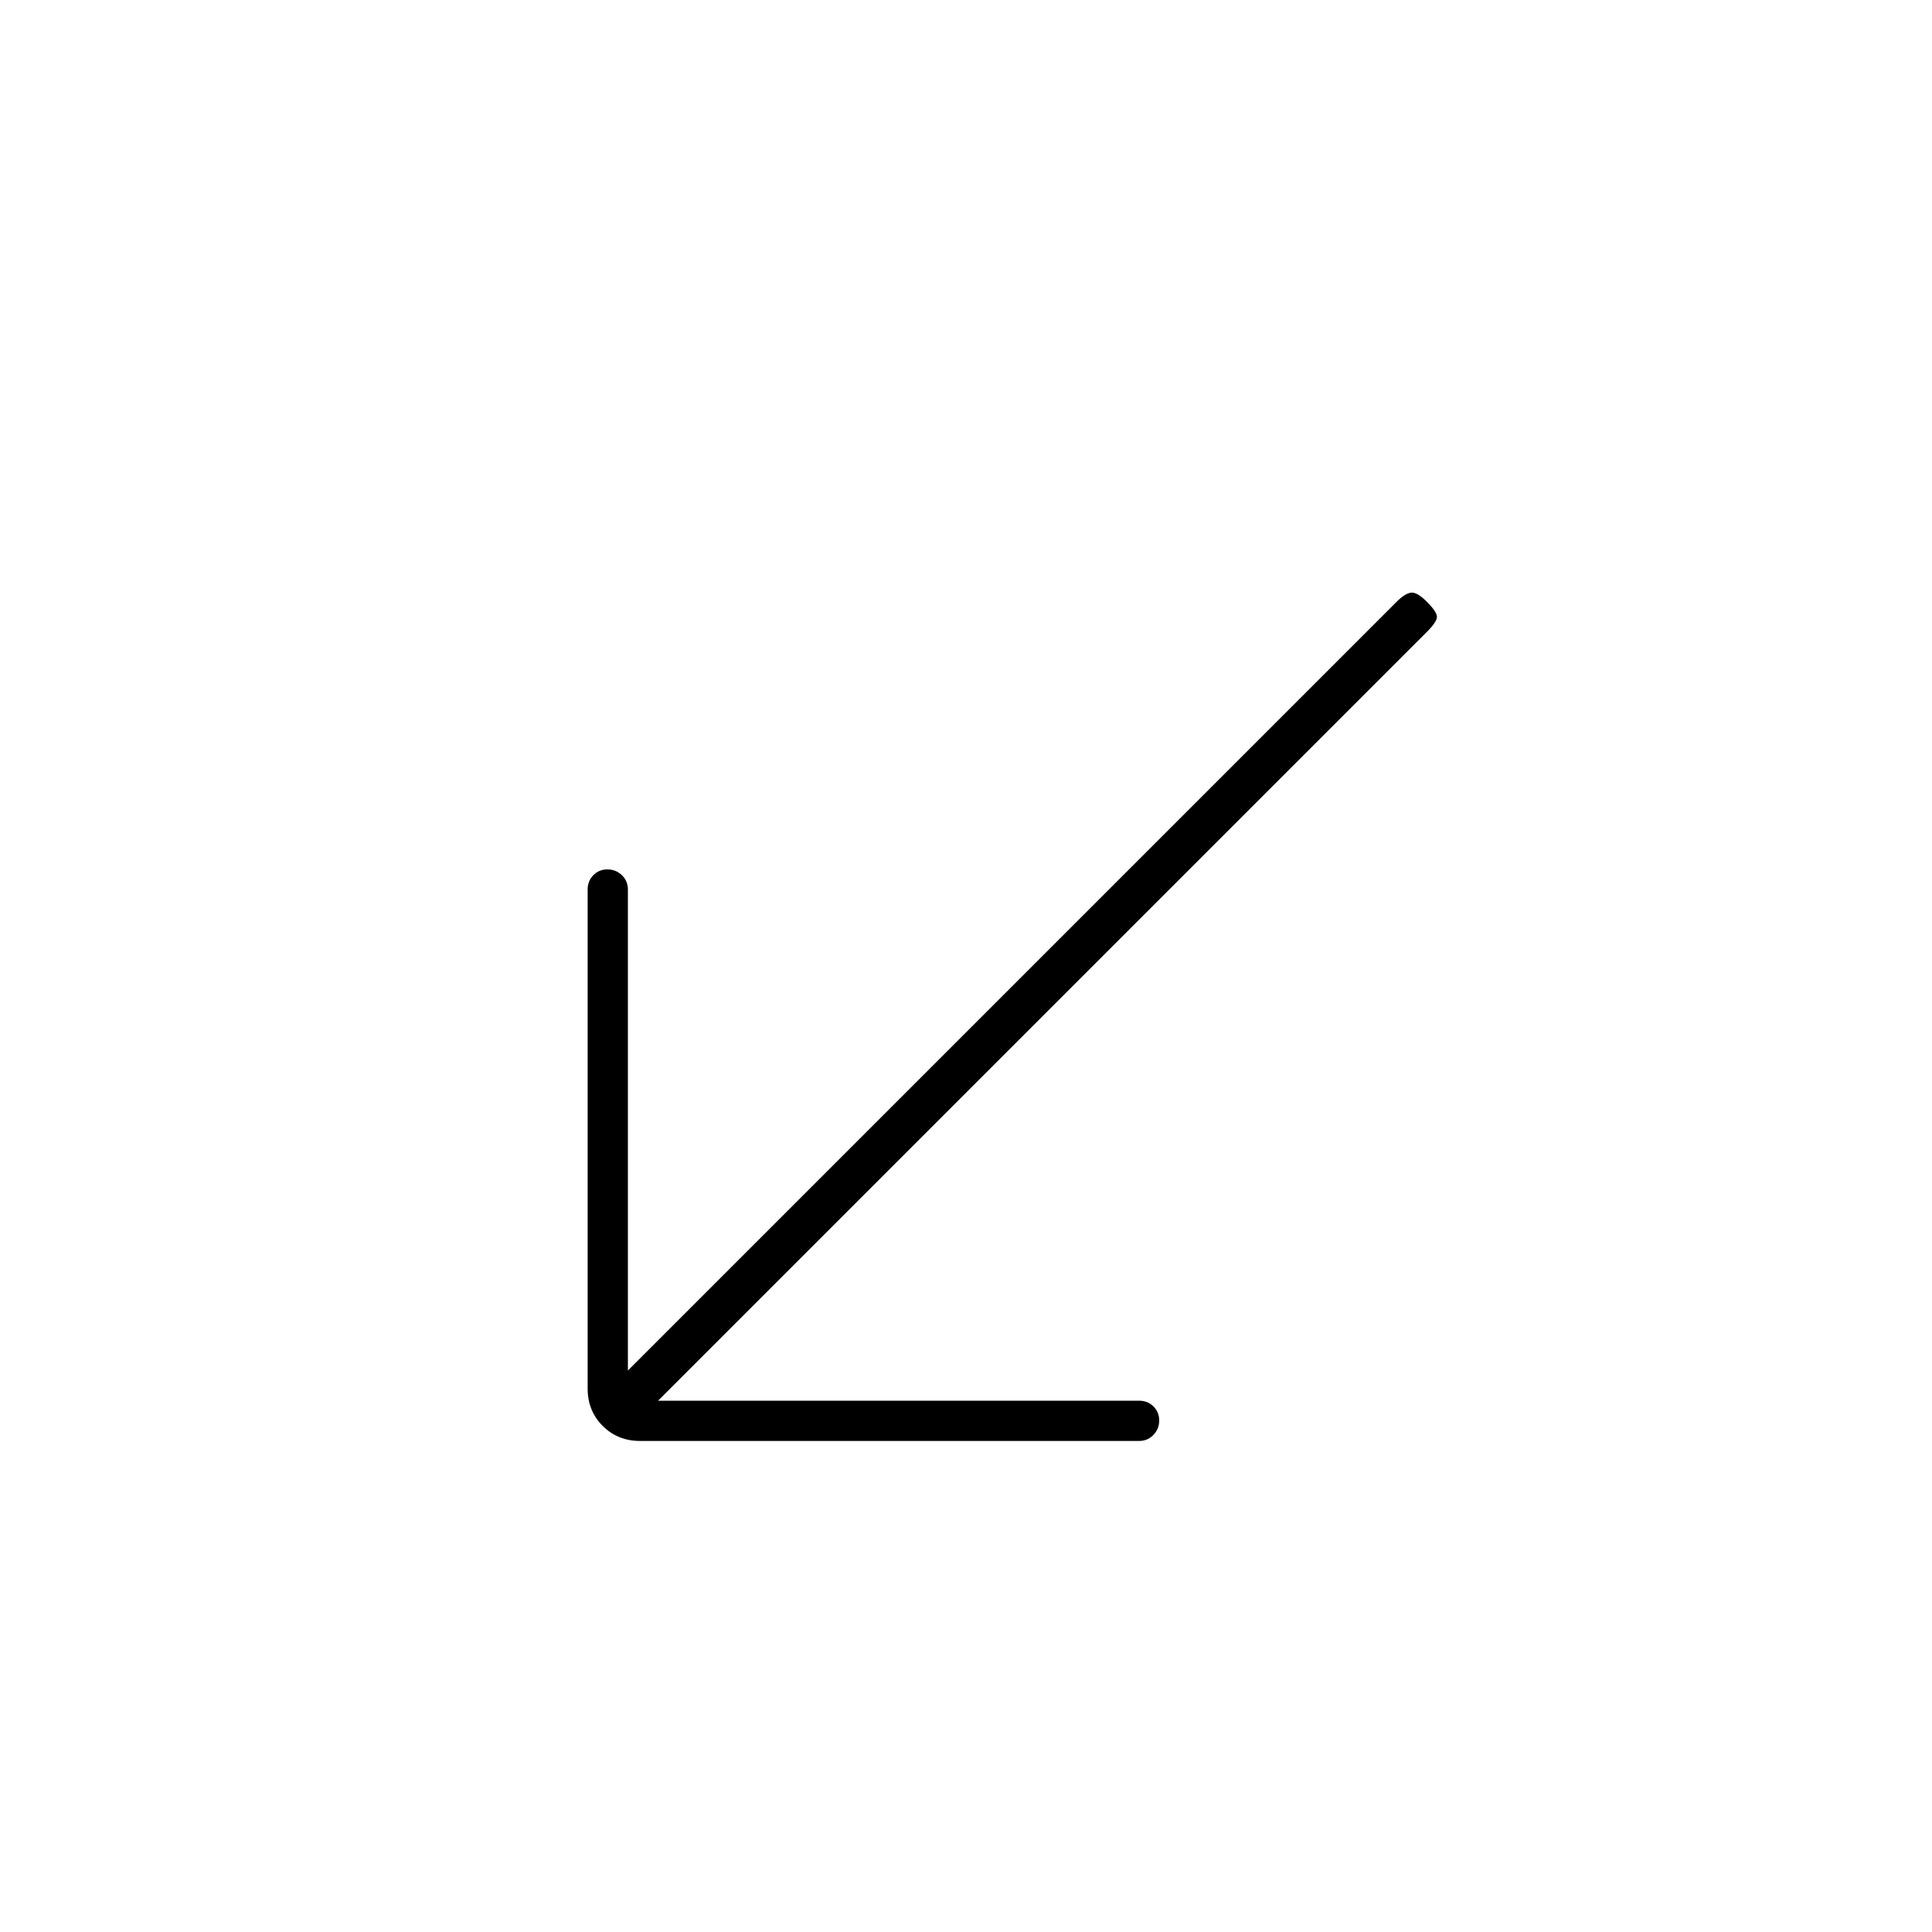 <svg xmlns="http://www.w3.org/2000/svg" height="20" viewBox="0 -960 960 960" width="20"><path d="M318-244q-11.05 0-18.525-7.475Q292-258.95 292-270v-248q0-4.25 2.825-7.125 2.824-2.875 7-2.875 4.175 0 7.175 2.875t3 7.125v239l382-382q4-4 7-4.5t8 4.5q5 5 5 7.5t-5 7.5L327-264h239q4.25 0 7.125 2.825 2.875 2.824 2.875 7 0 4.175-2.875 7.175T566-244H318Z"/></svg>